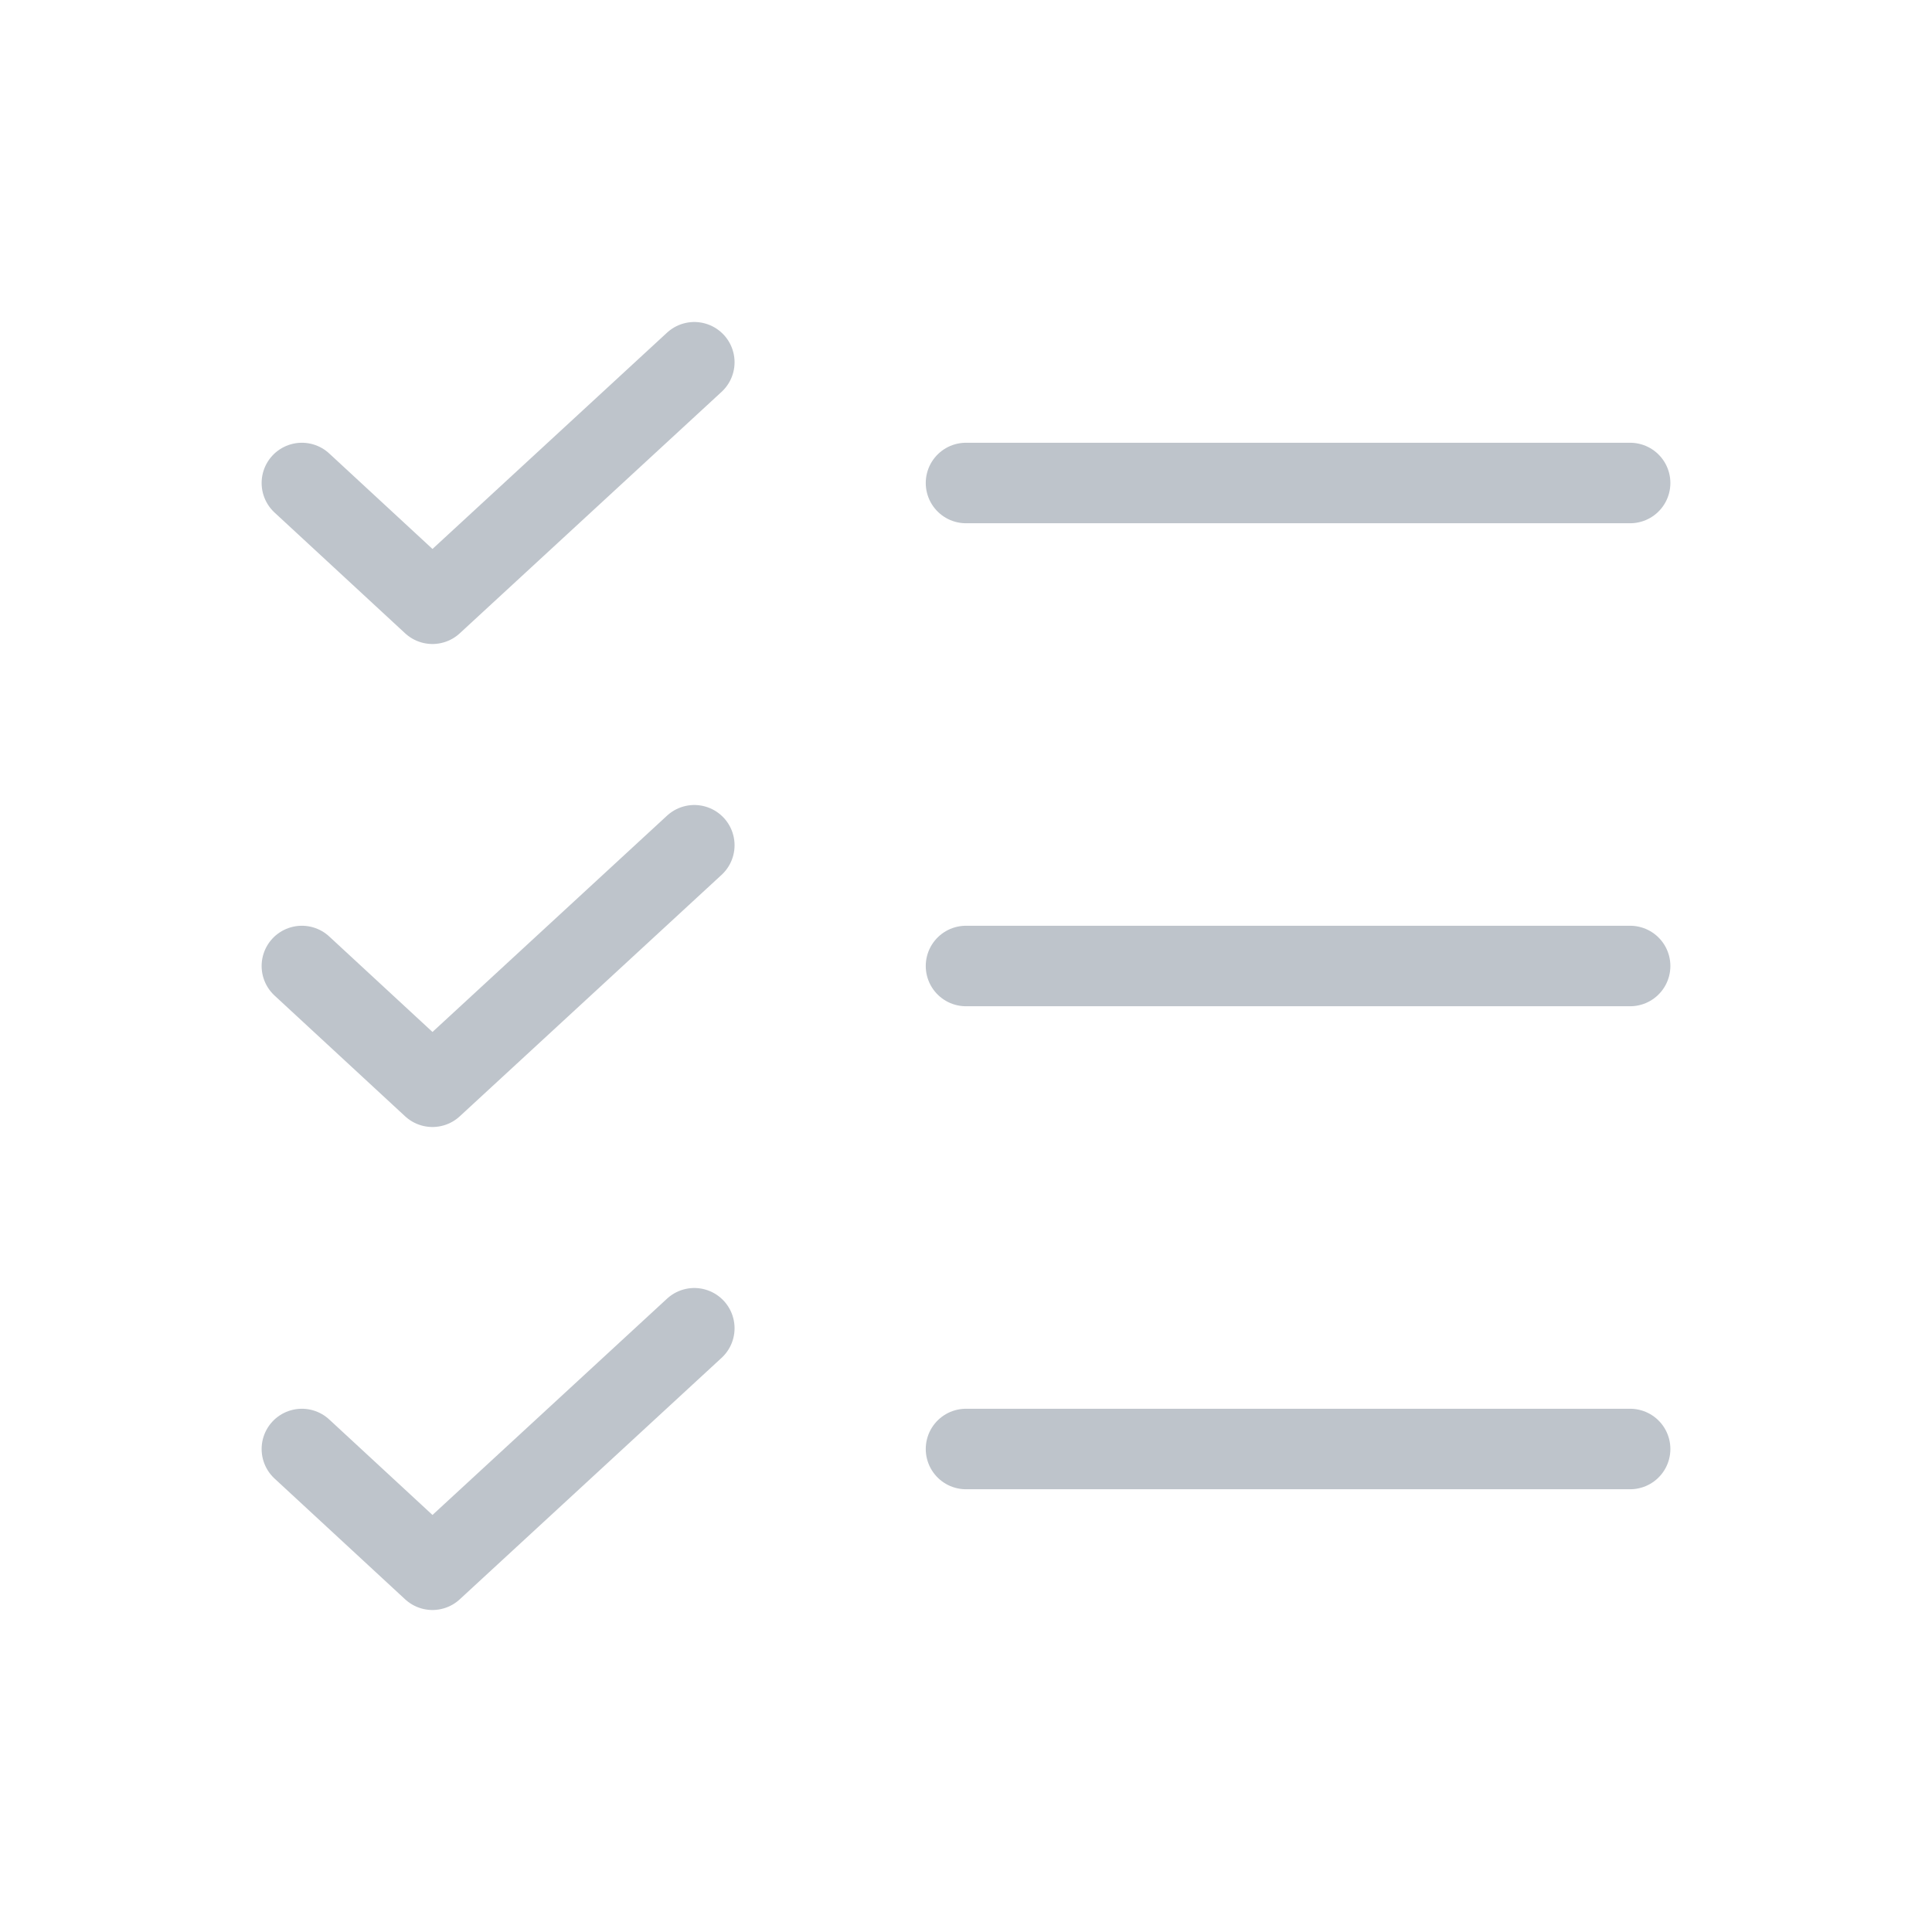<svg width="24" height="24" viewBox="0 0 24 24" fill="none" xmlns="http://www.w3.org/2000/svg">
<path d="M12 12H20.25" stroke="#BEC4CB" stroke-linecap="round" stroke-linejoin="round"/>
<path d="M12 6H20.25" stroke="#BEC4CB" stroke-linecap="round" stroke-linejoin="round"/>
<path d="M12 18H20.25" stroke="#BEC4CB" stroke-linecap="round" stroke-linejoin="round"/>
<path d="M8.625 4.5L5.372 7.5L3.75 6" stroke="#BEC4CB" stroke-linecap="round" stroke-linejoin="round"/>
<path d="M8.625 10.5L5.372 13.5L3.75 12" stroke="#BEC4CB" stroke-linecap="round" stroke-linejoin="round"/>
<path d="M8.625 16.5L5.372 19.5L3.75 18" stroke="#BEC4CB" stroke-linecap="round" stroke-linejoin="round"/>
</svg>
